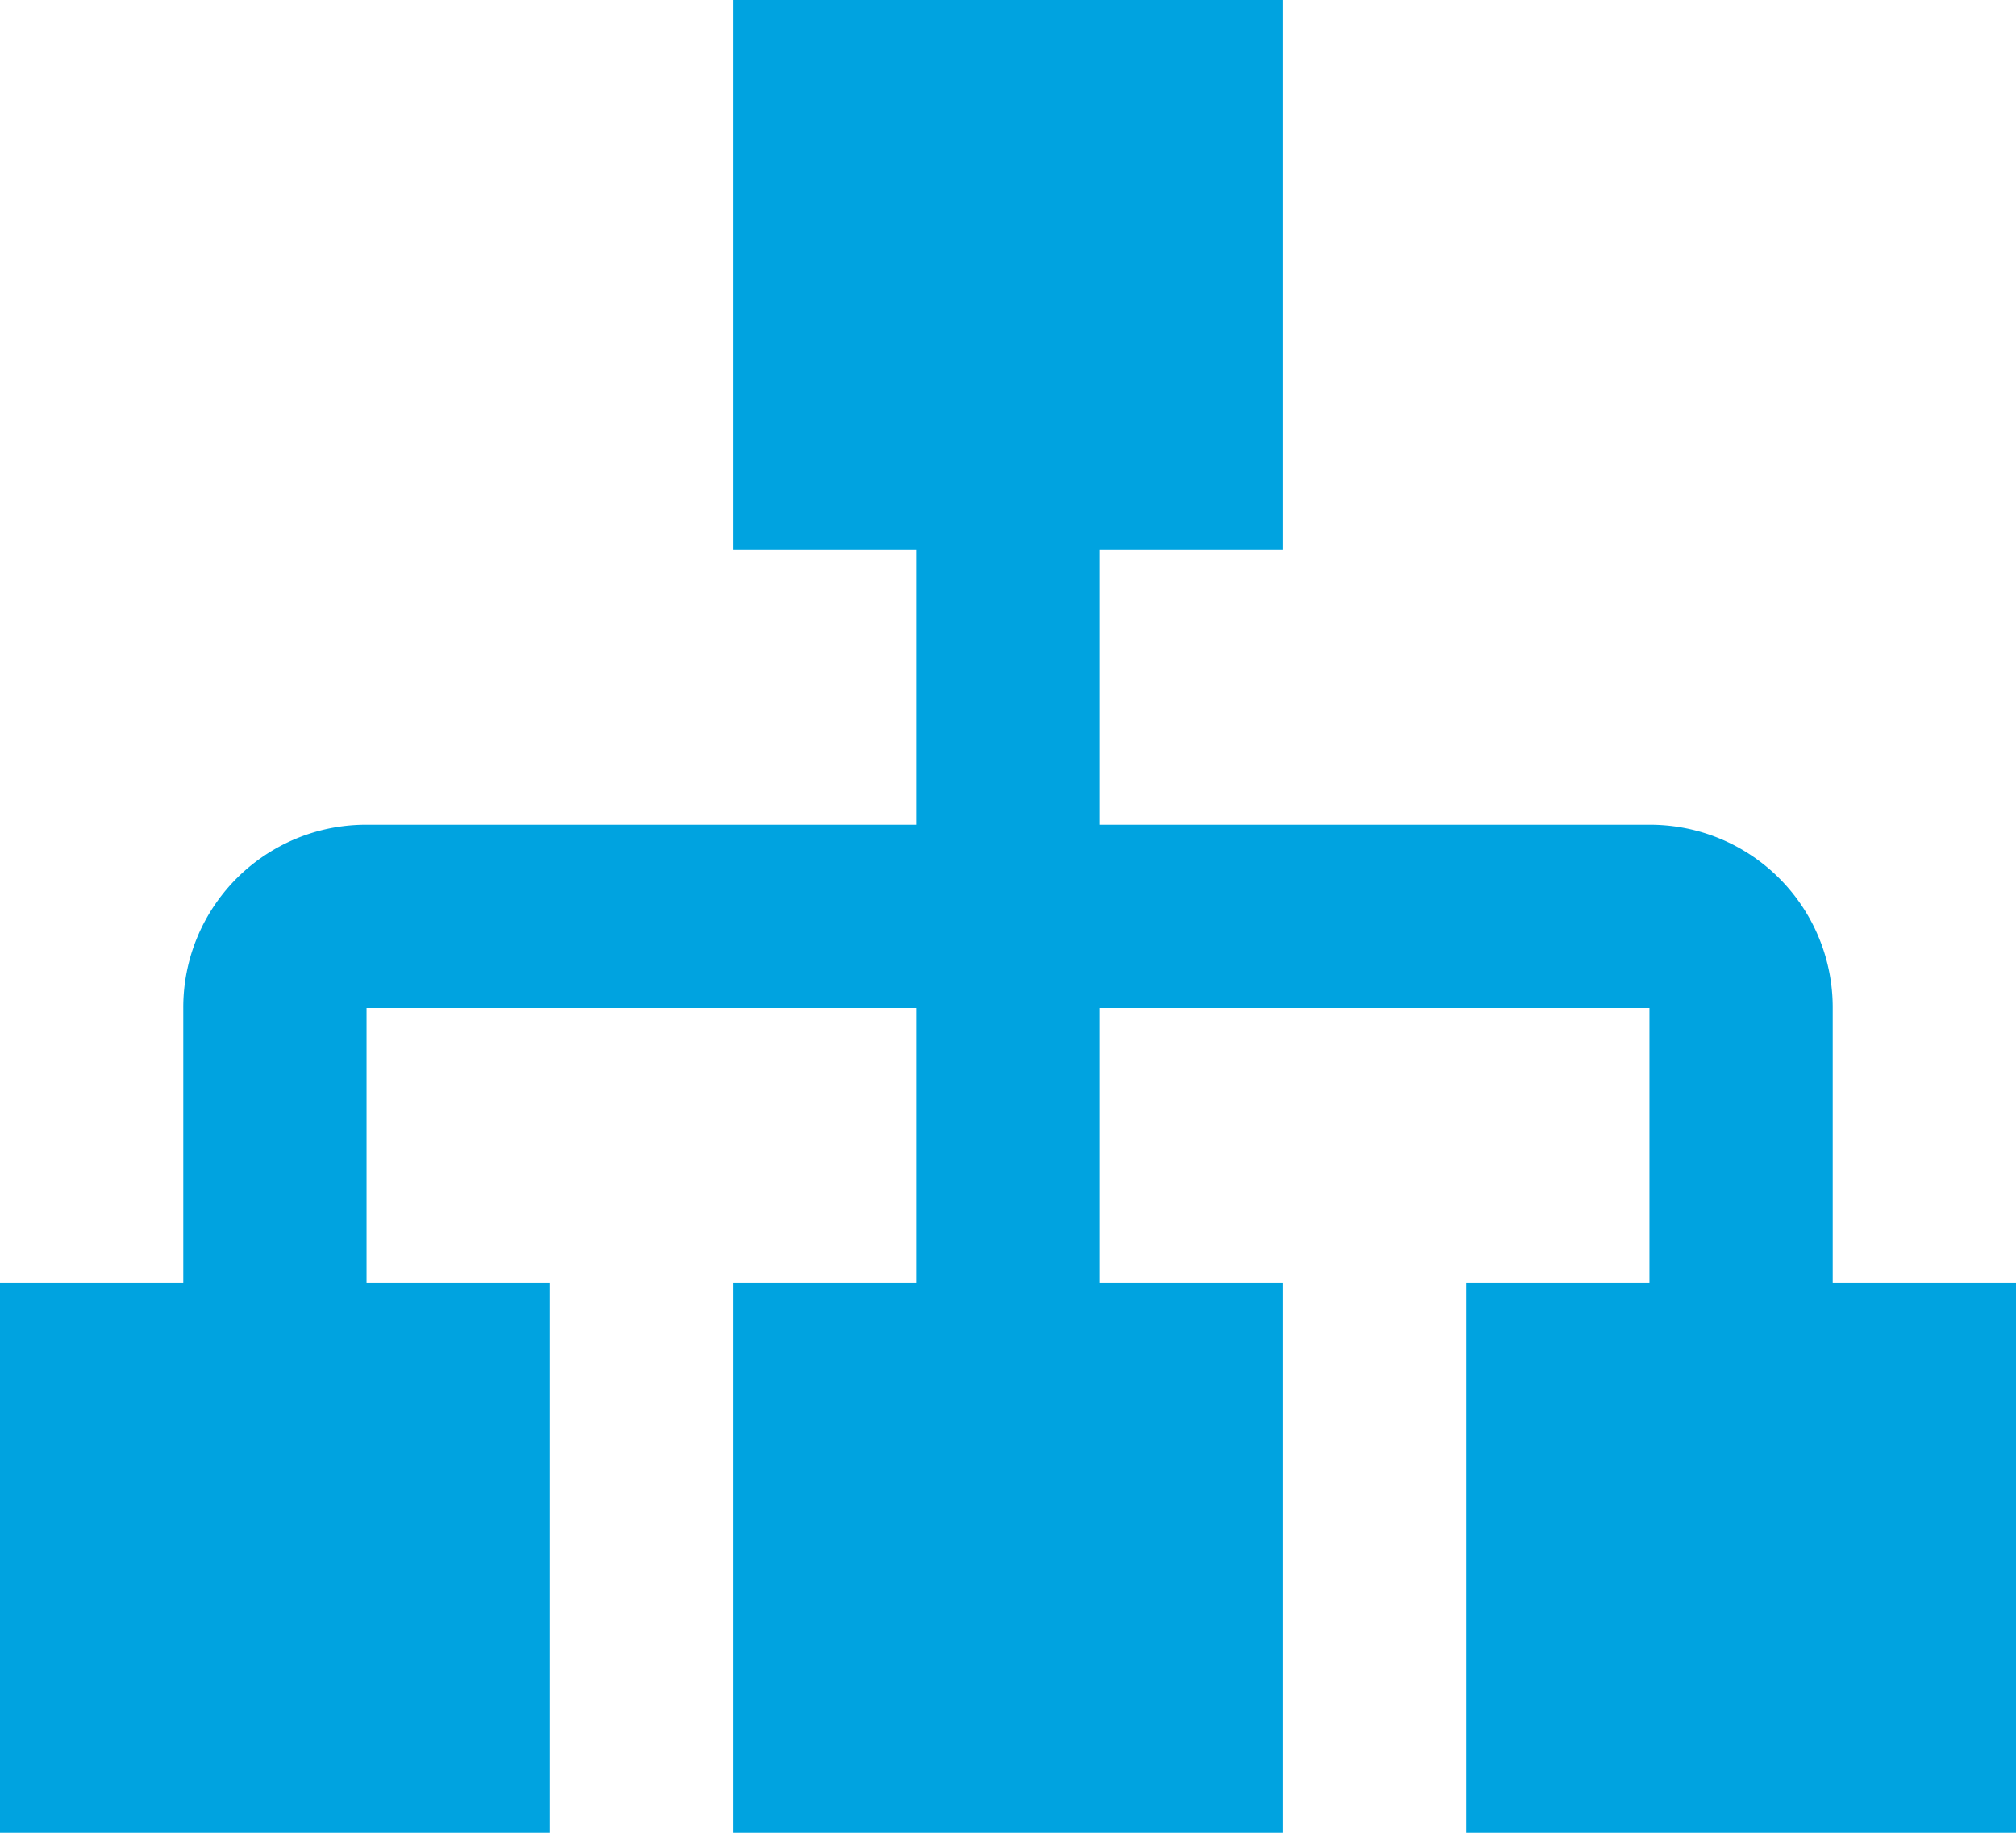 <svg xmlns="http://www.w3.org/2000/svg" width="39.6" height="36" viewBox="0 0 39.6 36">
  <path id="sitemap" d="M15.4,2V12.8H19v5.4H8.2a3.588,3.588,0,0,0-3.6,3.6v5.4H1V38H11.8V27.2H8.2V21.8H19v5.4H15.4V38H26.2V27.2H22.6V21.8H33.4v5.4H29.8V38H40.6V27.2H37V21.8a3.588,3.588,0,0,0-3.6-3.6H22.6V12.8h3.6V2Z" transform="translate(-1 -2)" fill="#00a3e0"/>
</svg>
